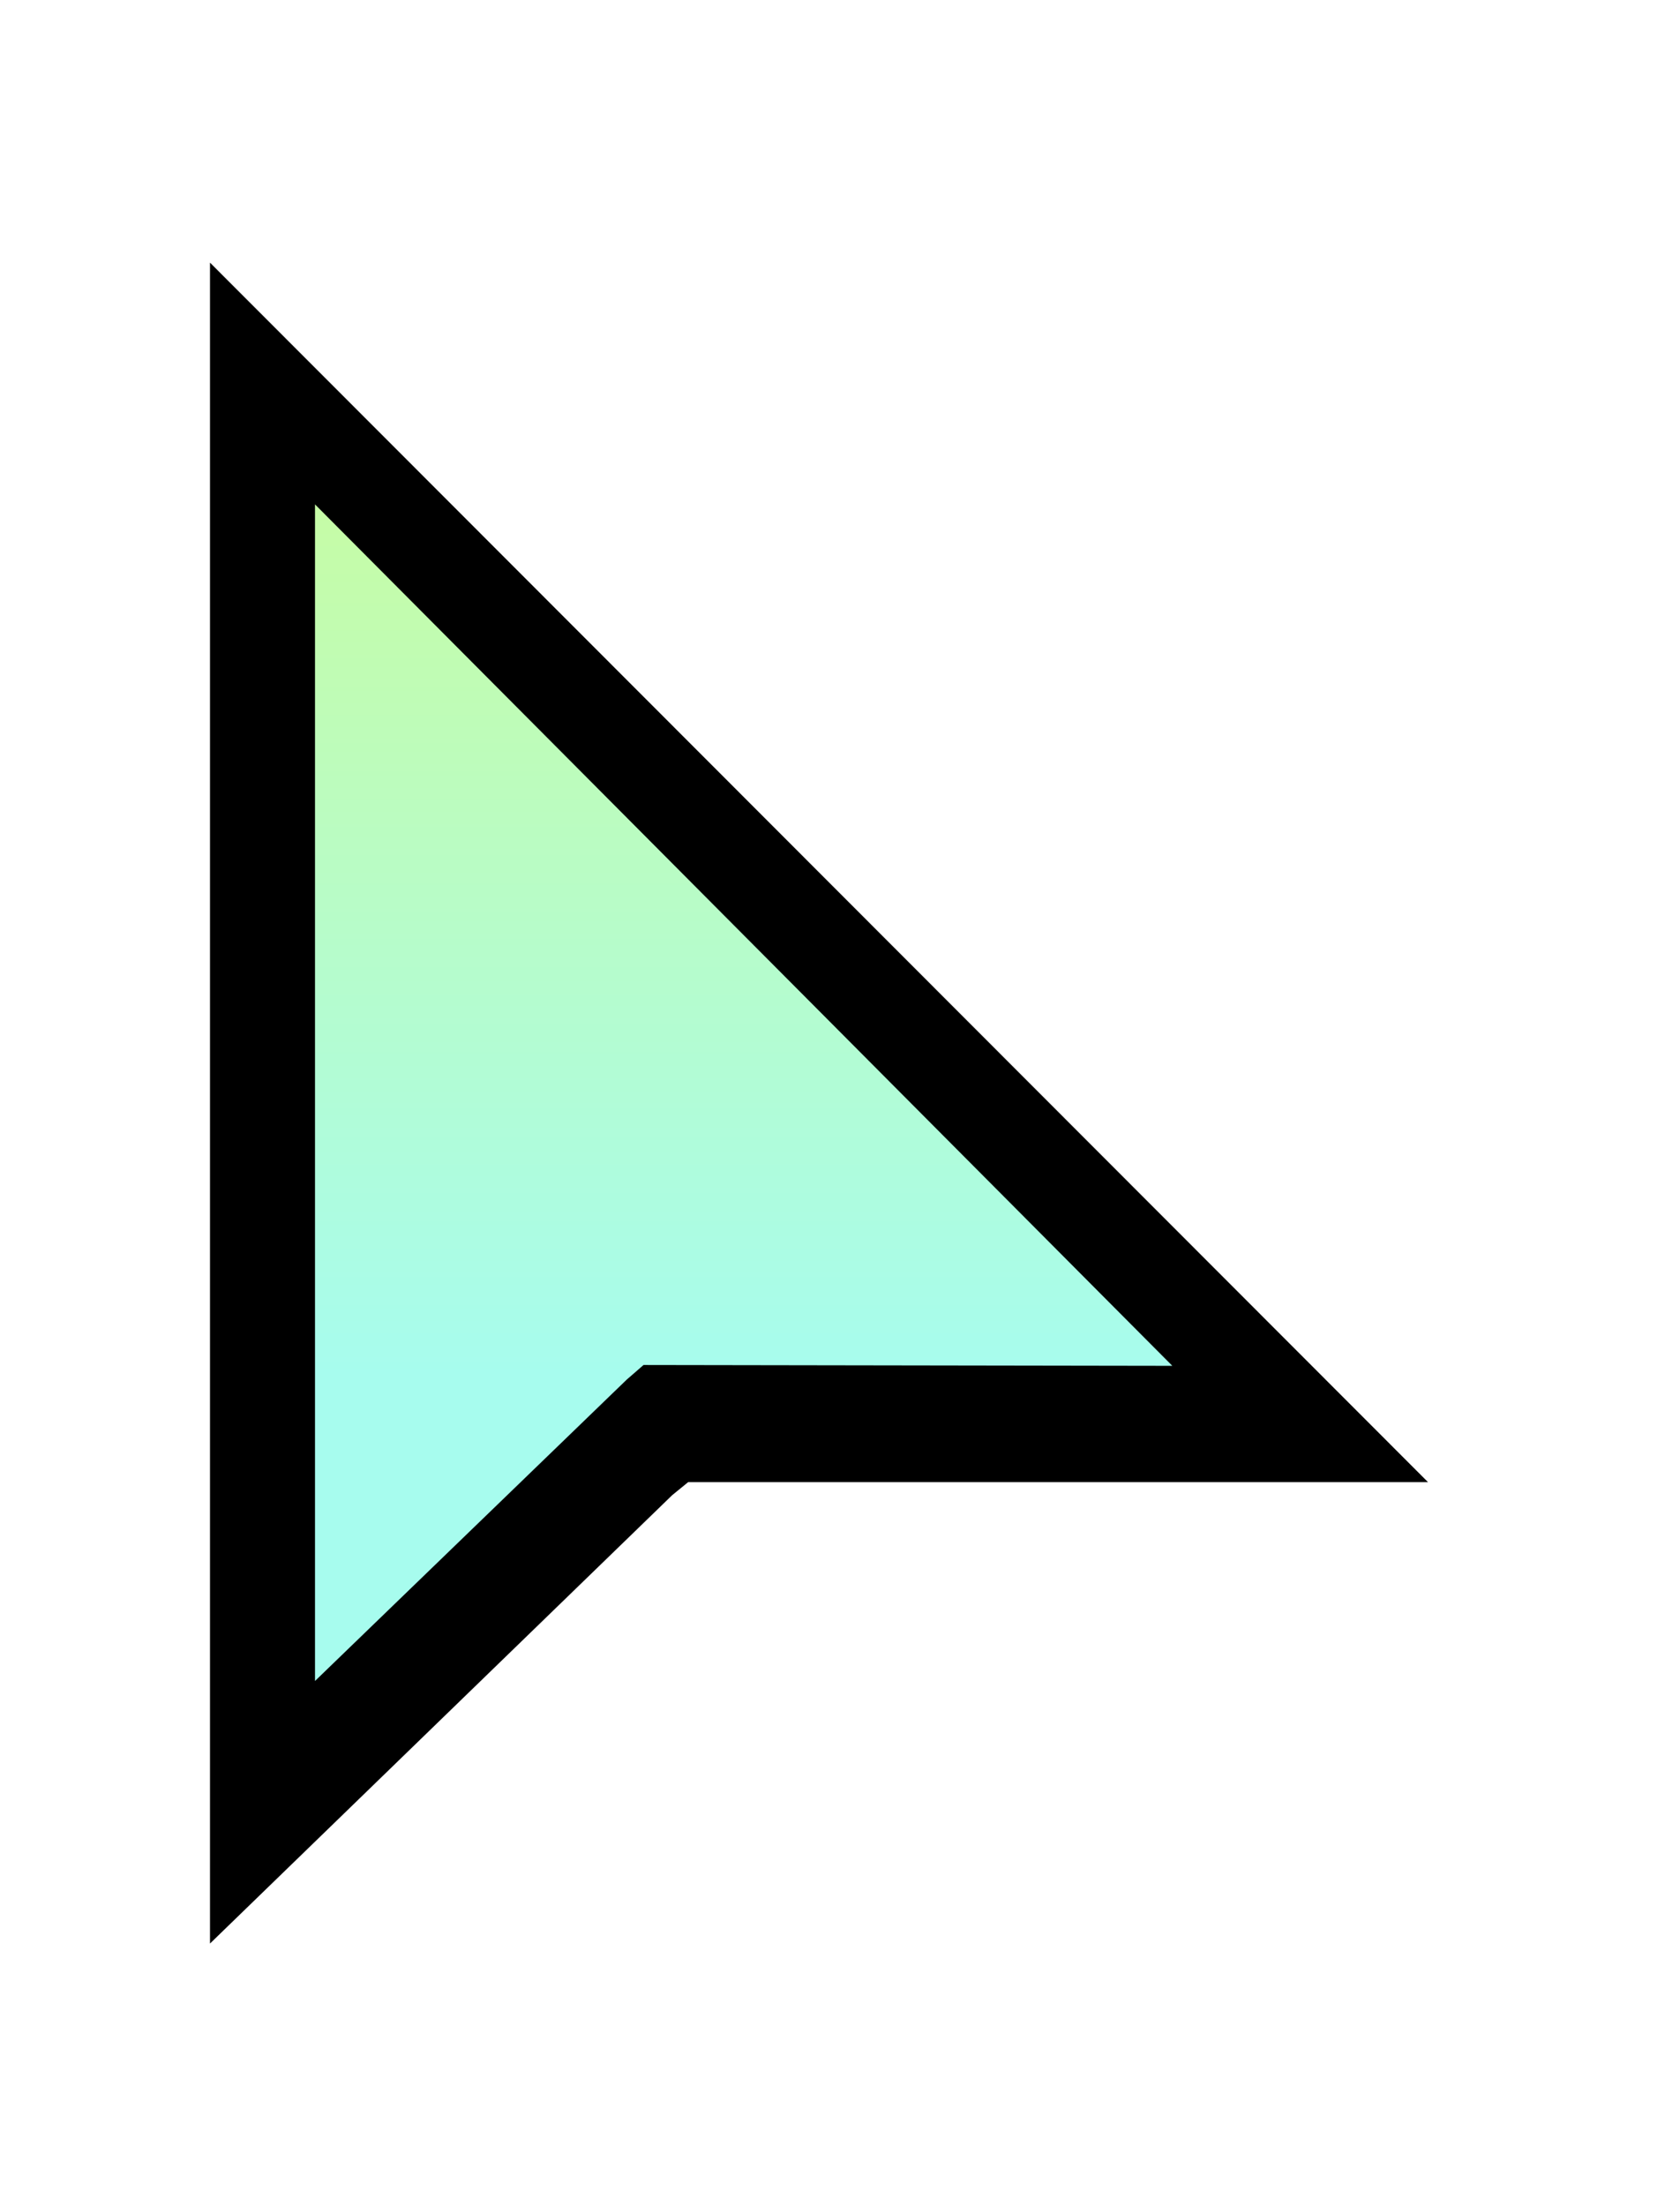 <svg width="16" height="21" viewBox="0 0 16 21" fill="none" xmlns="http://www.w3.org/2000/svg">
<g filter="url(#filter0_d_258_2753)">
<path fill-rule="evenodd" clip-rule="evenodd" d="M2 17.5V1.5L13.6 13.108H6.554L6.402 13.232L2 17.5Z" fill="black"/>
<path fill-rule="evenodd" clip-rule="evenodd" d="M3 3.801V15.001L5.969 12.132L6.129 11.993L11.165 12.001L3 3.801Z" fill="url(#paint0_linear_258_2753)"/>
</g>
<defs>
<filter id="filter0_d_258_2753" x="0.2" y="0.7" width="15.2" height="19.6" filterUnits="userSpaceOnUse" color-interpolation-filters="sRGB">
<feFlood flood-opacity="0" result="BackgroundImageFix"/>
<feColorMatrix in="SourceAlpha" type="matrix" values="0 0 0 0 0 0 0 0 0 0 0 0 0 0 0 0 0 0 127 0" result="hardAlpha"/>
<feOffset dy="1"/>
<feGaussianBlur stdDeviation="0.9"/>
<feColorMatrix type="matrix" values="0 0 0 0 0 0 0 0 0 0 0 0 0 0 0 0 0 0 0.65 0"/>
<feBlend mode="normal" in2="BackgroundImageFix" result="effect1_dropShadow_258_2753"/>
<feBlend mode="normal" in="SourceGraphic" in2="effect1_dropShadow_258_2753" result="shape"/>
</filter>
<linearGradient id="paint0_linear_258_2753" x1="7.082" y1="3.801" x2="7.082" y2="15.001" gradientUnits="userSpaceOnUse">
<stop stop-color="#C6FCA6"/>
<stop offset="0.74" stop-color="#A7FCEE"/>
</linearGradient>
</defs>
</svg>
